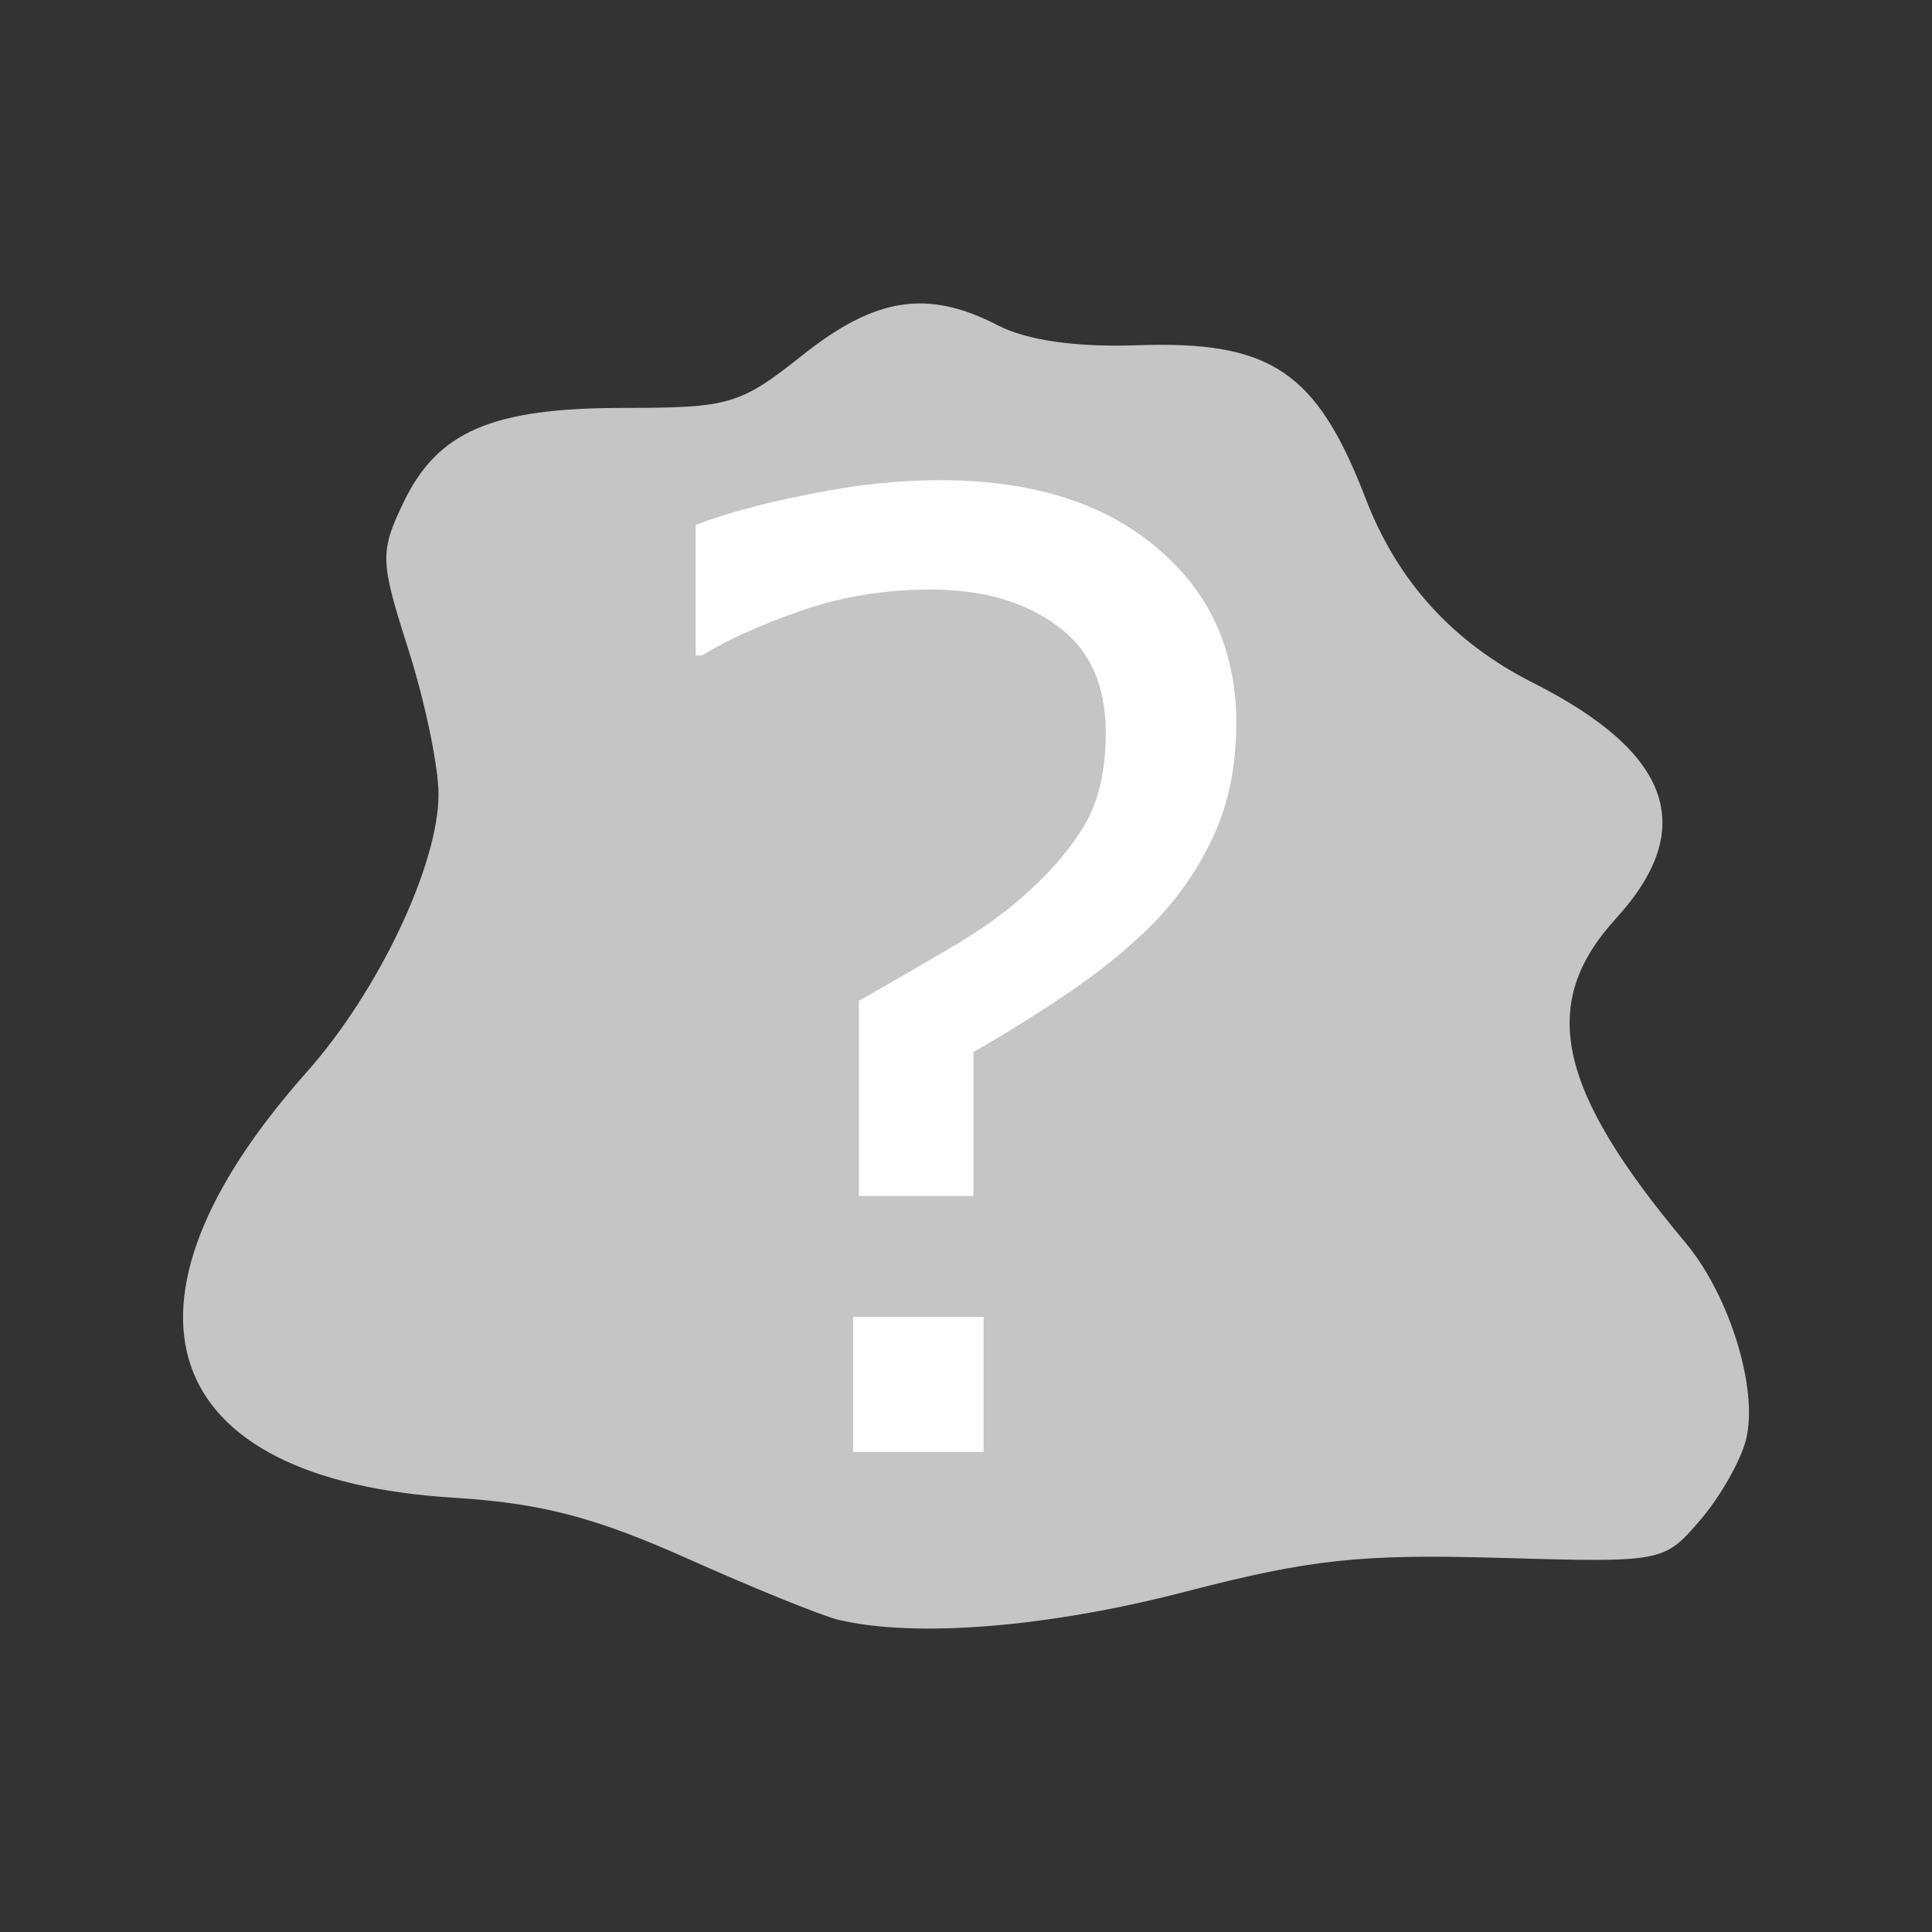<?xml version="1.0" encoding="UTF-8" standalone="no"?>
<!-- Created with Inkscape (http://www.inkscape.org/) -->

<svg
   xmlns:dc="http://purl.org/dc/elements/1.1/"
   xmlns:cc="http://creativecommons.org/ns#"
   xmlns:rdf="http://www.w3.org/1999/02/22-rdf-syntax-ns#"
   xmlns:svg="http://www.w3.org/2000/svg"
   xmlns="http://www.w3.org/2000/svg"
   xmlns:sodipodi="http://sodipodi.sourceforge.net/DTD/sodipodi-0.dtd"
   xmlns:inkscape="http://www.inkscape.org/namespaces/inkscape"
   id="svg2"
   version="1.1"
   inkscape:version="0.91 r13725"
   width="128"
   height="128"
   viewBox="0 0 128 128"
   sodipodi:docname="unknown.svg"
   inkscape:export-filename="C:\dev\git\react-static\components\IVCalc\unknown.png"
   inkscape:export-xdpi="90"
   inkscape:export-ydpi="90">
  <rect x="0" y="0" width="128" height="128" fill="#333333" stroke="none"/>
  <defs
     id="defs6" />
  <sodipodi:namedview
     pagecolor="#ffffff"
     bordercolor="#666666"
     borderopacity="1"
     objecttolerance="10"
     gridtolerance="10"
     guidetolerance="10"
     inkscape:pageopacity="0"
     inkscape:pageshadow="2"
     inkscape:window-width="1536"
     inkscape:window-height="801"
     id="namedview4"
     showgrid="false"
     inkscape:zoom="1.84375"
     inkscape:cx="64"
     inkscape:cy="64"
     inkscape:window-x="-8"
     inkscape:window-y="-8"
     inkscape:window-maximized="1"
     inkscape:current-layer="svg2" />
  <path
     inkscape:connector-curvature="0"
     id="path4140"
     d="m 55.553,107.316 c -1.1,-0.262 -5.597,-2.084 -9.993,-4.05 -6.155,-2.752 -9.719,-3.681 -15.5,-4.038 -19.618,-1.212 -23.566,-12.651 -9.734,-28.205 4.743,-5.333 8.727,-13.732 8.727,-18.398 0,-1.838 -0.897,-6.15 -1.994,-9.583 -1.874,-5.867 -1.896,-6.448 -0.365,-9.674 2.273,-4.791 5.866,-6.344 14.669,-6.344 6.958,0 7.676,-0.212 11.8,-3.49 4.85,-3.856 8.303,-4.382 12.956,-1.976 1.918,0.992 5.169,1.457 9.2,1.316 8.875,-0.311 11.912,1.723 15.156,10.151 2.114,5.492 5.774,9.524 11.078,12.204 9.201,4.649 10.962,9.655 5.5,15.634 -5.143,5.631 -3.934,11.266 4.605,21.456 2.94,3.508 4.855,9.736 4.019,13.067 -0.351,1.399 -1.722,3.802 -3.047,5.341 -2.401,2.788 -2.446,2.796 -13.337,2.484 -9.172,-0.263 -12.512,0.099 -20.789,2.25 -9.061,2.355 -17.859,3.066 -22.951,1.855 z"
     style="fill:#c5c5c5" />
  <g
     style="font-style:normal;font-weight:normal;font-size:86.8px;line-height:125%;font-family:sans-serif;letter-spacing:0px;word-spacing:0px;fill:#ffffff;fill-opacity:1;stroke:none;stroke-width:1px;stroke-linecap:butt;stroke-linejoin:miter;stroke-opacity:1"
     id="text4154">
    <path
       d="m 81.907,47.916 q 0,4.154 -1.483,7.417 -1.483,3.221 -3.899,5.722 -2.373,2.416 -5.467,4.535 -3.094,2.119 -6.569,4.111 l 0,9.536 -7.587,0 0,-12.927 q 2.755,-1.568 5.934,-3.433 3.221,-1.865 5.255,-3.772 2.458,-2.204 3.814,-4.535 1.356,-2.373 1.356,-6.018 0,-4.789 -3.263,-7.12 -3.221,-2.373 -8.349,-2.373 -4.577,0 -8.689,1.441 -4.069,1.441 -6.442,2.924 l -0.424,0 0,-8.646 q 2.967,-1.144 7.502,-2.034 4.577,-0.932 8.646,-0.932 9.112,0 14.368,4.45 5.298,4.408 5.298,11.655 z m -16.741,48.274 -8.646,0 0,-8.943 8.646,0 0,8.943 z"
       id="path4159"
       style="" />
  </g>
</svg>
